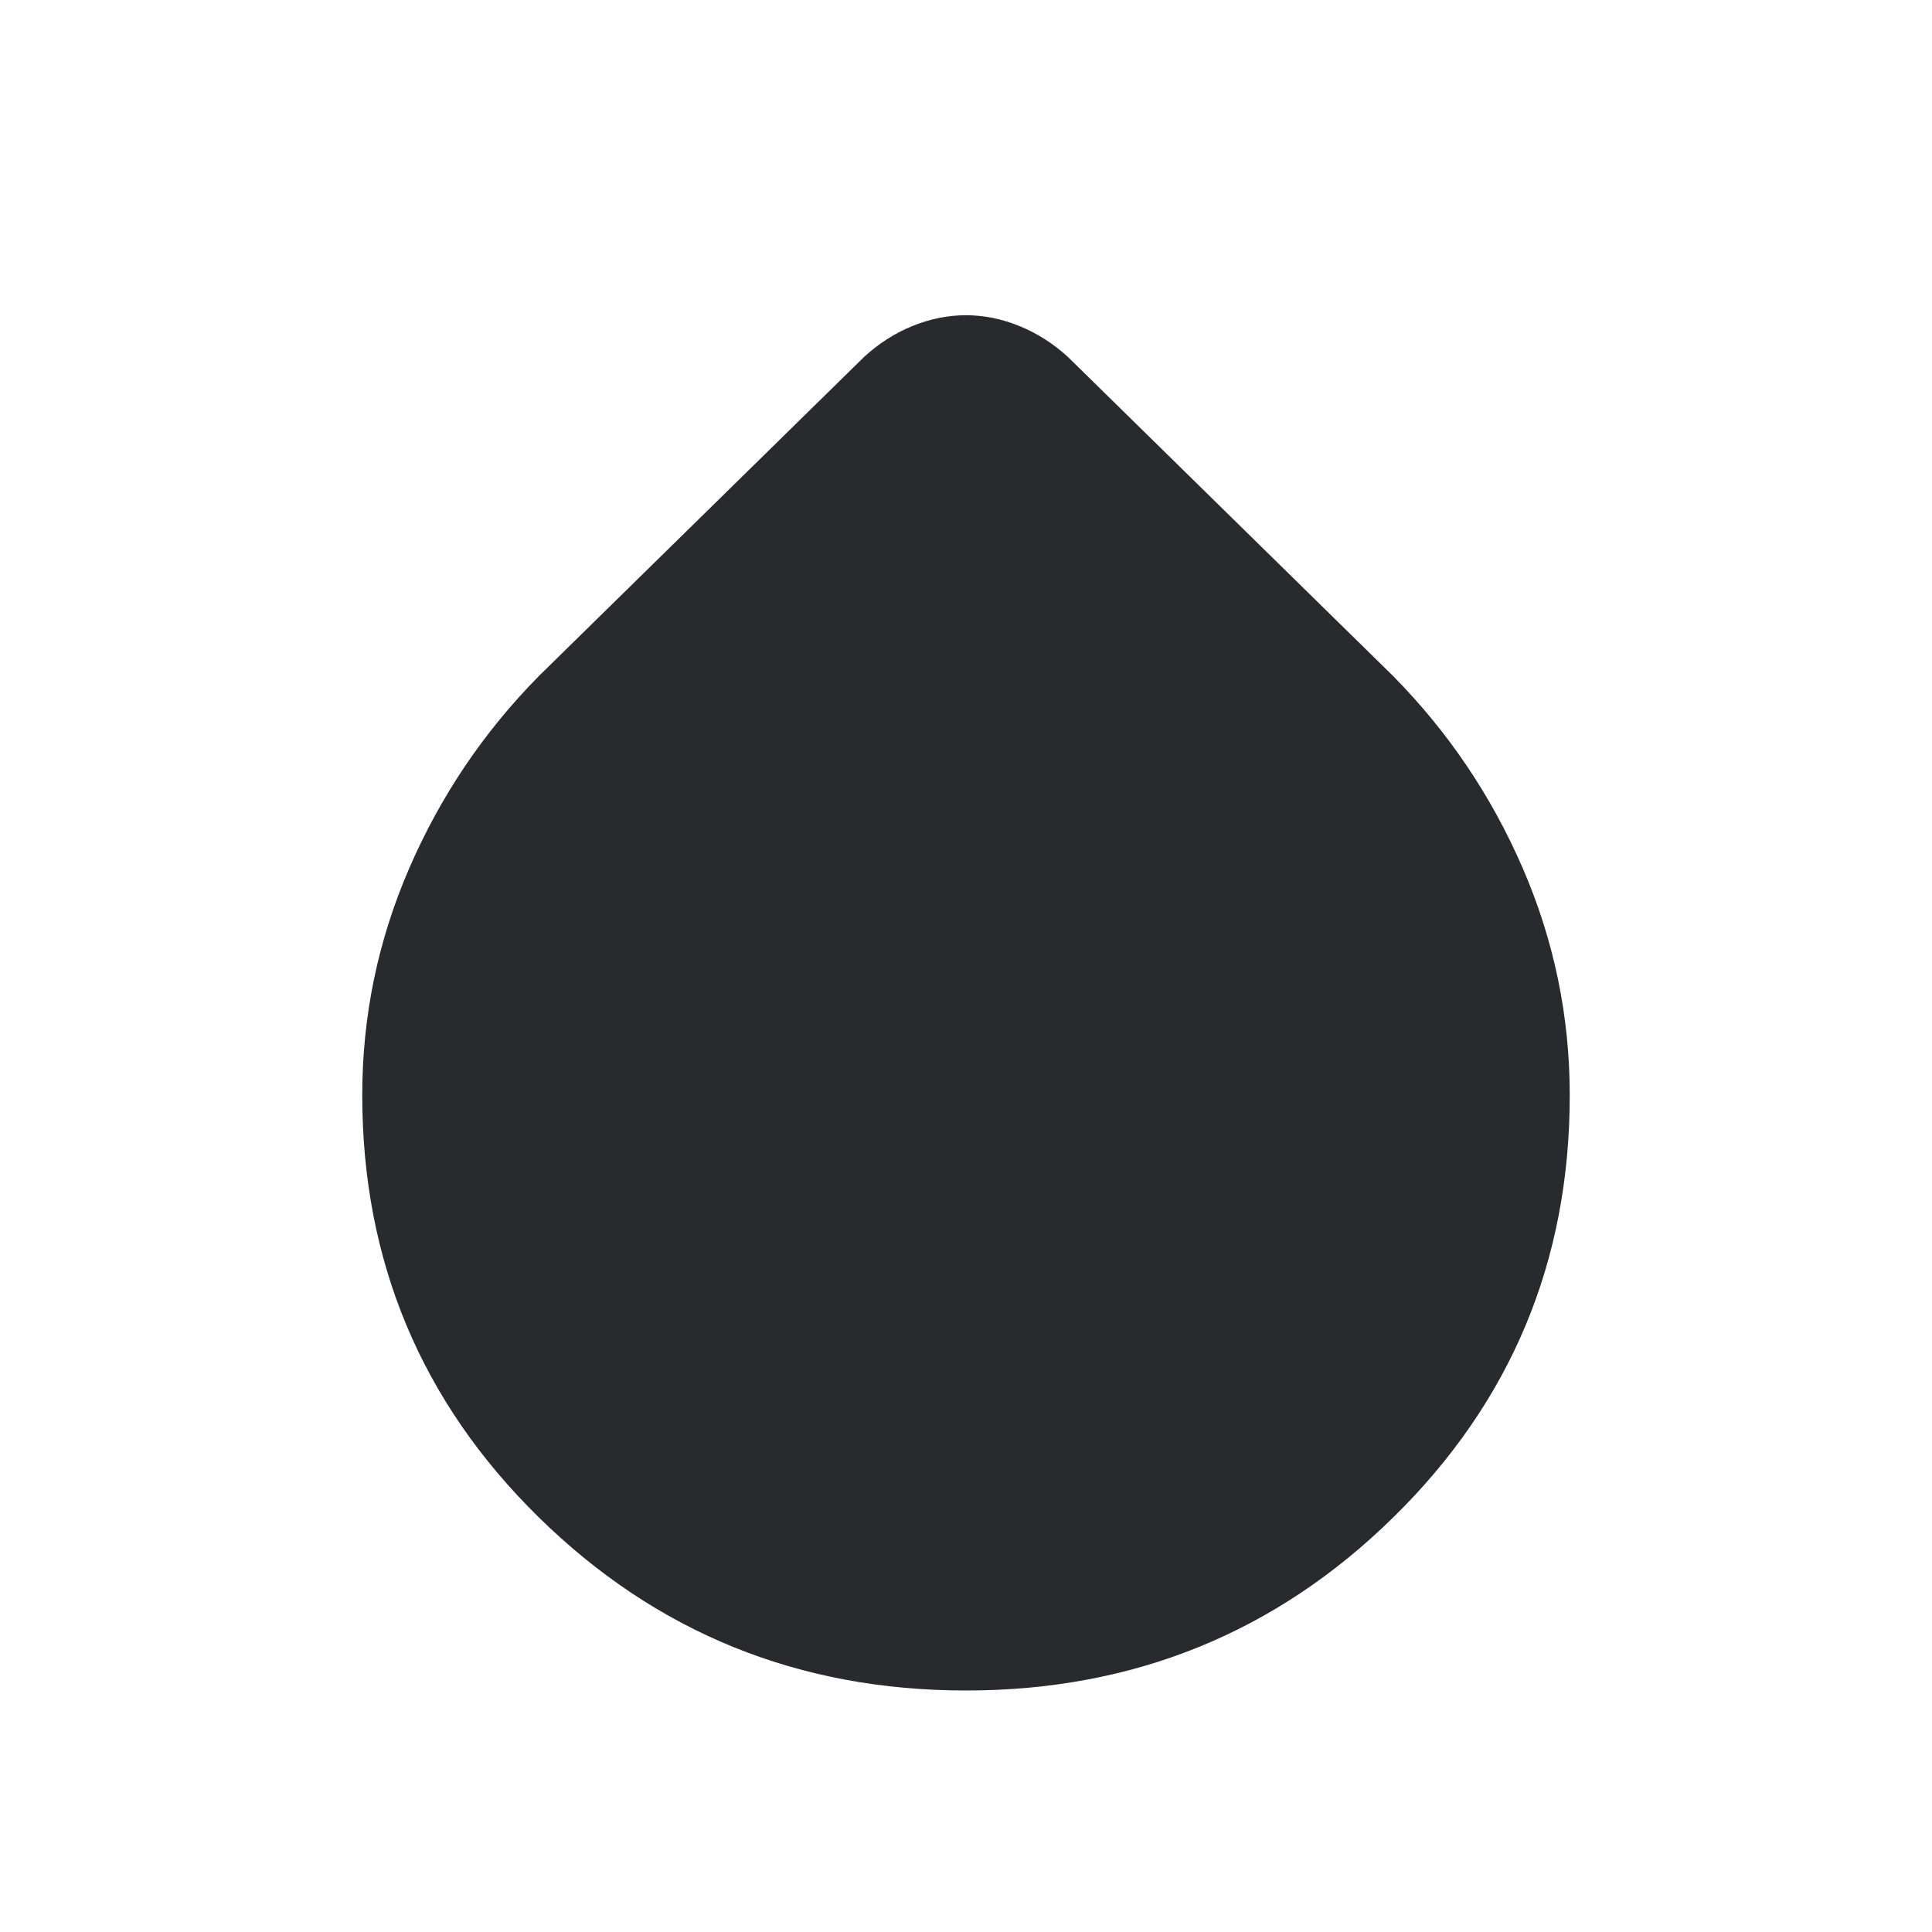 <svg width="24" height="24" viewBox="0 0 24 24" fill="none" xmlns="http://www.w3.org/2000/svg">
<mask id="mask0_503_7013" style="mask-type:alpha" maskUnits="userSpaceOnUse" x="0" y="0" width="24" height="24">
<rect width="24" height="24" fill="#D9D9D9"/>
</mask>
<g mask="url(#mask0_503_7013)">
<path d="M12 21C9.922 21 8.152 20.282 6.691 18.847C5.231 17.412 4.5 15.664 4.5 13.605C4.5 12.622 4.695 11.682 5.084 10.785C5.473 9.887 6.01 9.091 6.696 8.396L10.735 4.433C10.915 4.268 11.114 4.14 11.332 4.051C11.551 3.961 11.773 3.916 11.998 3.916C12.224 3.916 12.446 3.961 12.665 4.051C12.884 4.14 13.084 4.268 13.265 4.433L17.304 8.396C17.99 9.091 18.527 9.887 18.916 10.785C19.305 11.683 19.5 12.623 19.5 13.607C19.5 15.668 18.77 17.415 17.308 18.849C15.848 20.283 14.078 21 12 21Z" fill="#292A2E"/>
</g>
</svg>
